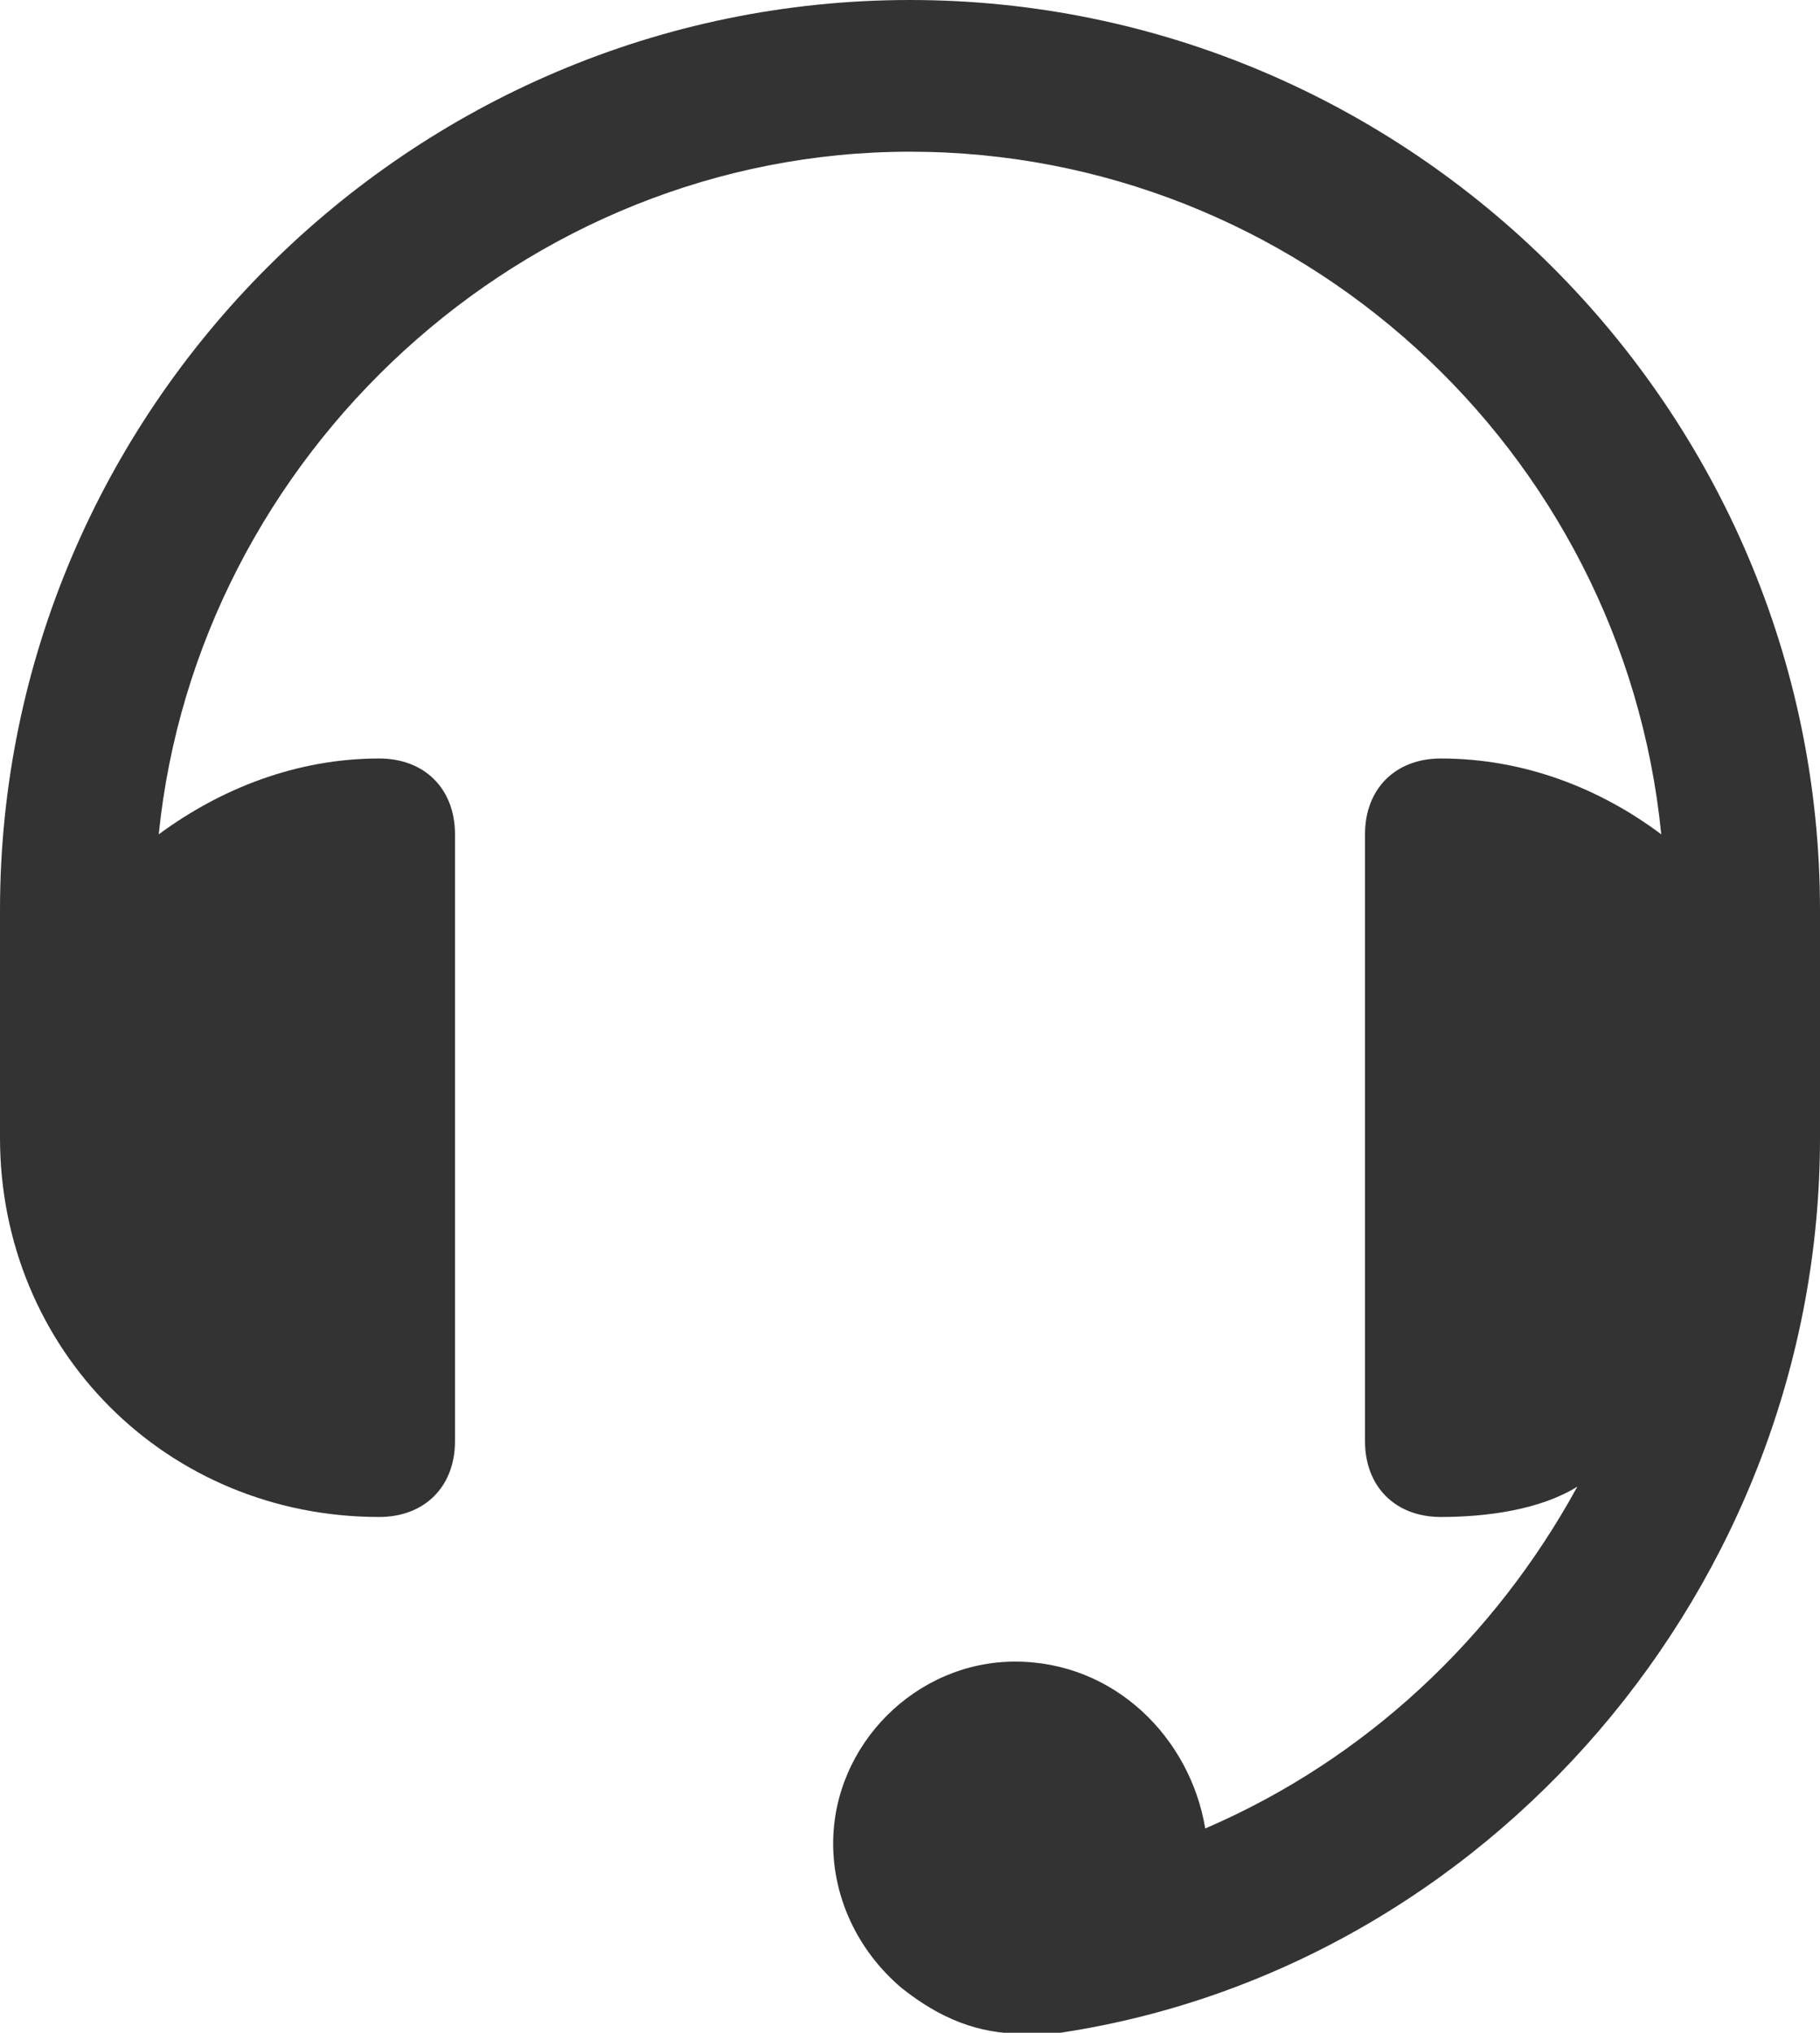<?xml version="1.0" encoding="utf-8"?>
<!-- Generator: Adobe Illustrator 26.0.3, SVG Export Plug-In . SVG Version: 6.00 Build 0)  -->
<svg version="1.1" id="레이어_1" xmlns="http://www.w3.org/2000/svg" xmlns:xlink="http://www.w3.org/1999/xlink" x="0px"
     y="0px" viewBox="0 0 18 20.1" style="enable-background:new 0 0 18 20.1;" xml:space="preserve">
<style type="text/css">
	.st0{fill:#333333;}
</style>
    <path class="st0" d="M9,0C4.05,0,0,4.05,0,9v2.25C0,13.35,1.65,15,3.75,15c0.45,0,0.75-0.3,0.75-0.75v-6C4.5,7.8,4.2,7.5,3.75,7.5
	c-0.82,0-1.57,0.3-2.18,0.75C1.95,4.5,5.18,1.5,9,1.5c3.82,0,7.05,2.93,7.43,6.75c-0.6-0.45-1.35-0.75-2.18-0.75
	c-0.45,0-0.75,0.3-0.75,0.75v6c0,0.45,0.3,0.75,0.75,0.75s0.98-0.07,1.35-0.3c-0.82,1.5-2.1,2.7-3.68,3.38
	c-0.15-0.9-0.9-1.65-1.88-1.65c-0.98,0-1.8,0.82-1.8,1.8c0,0.52,0.23,1.05,0.68,1.43c0.38,0.3,0.75,0.45,1.2,0.45h0.3
	C14.7,19.5,18,15.68,18,11.25V9C18,4.05,13.95,0,9,0z"/>
</svg>
